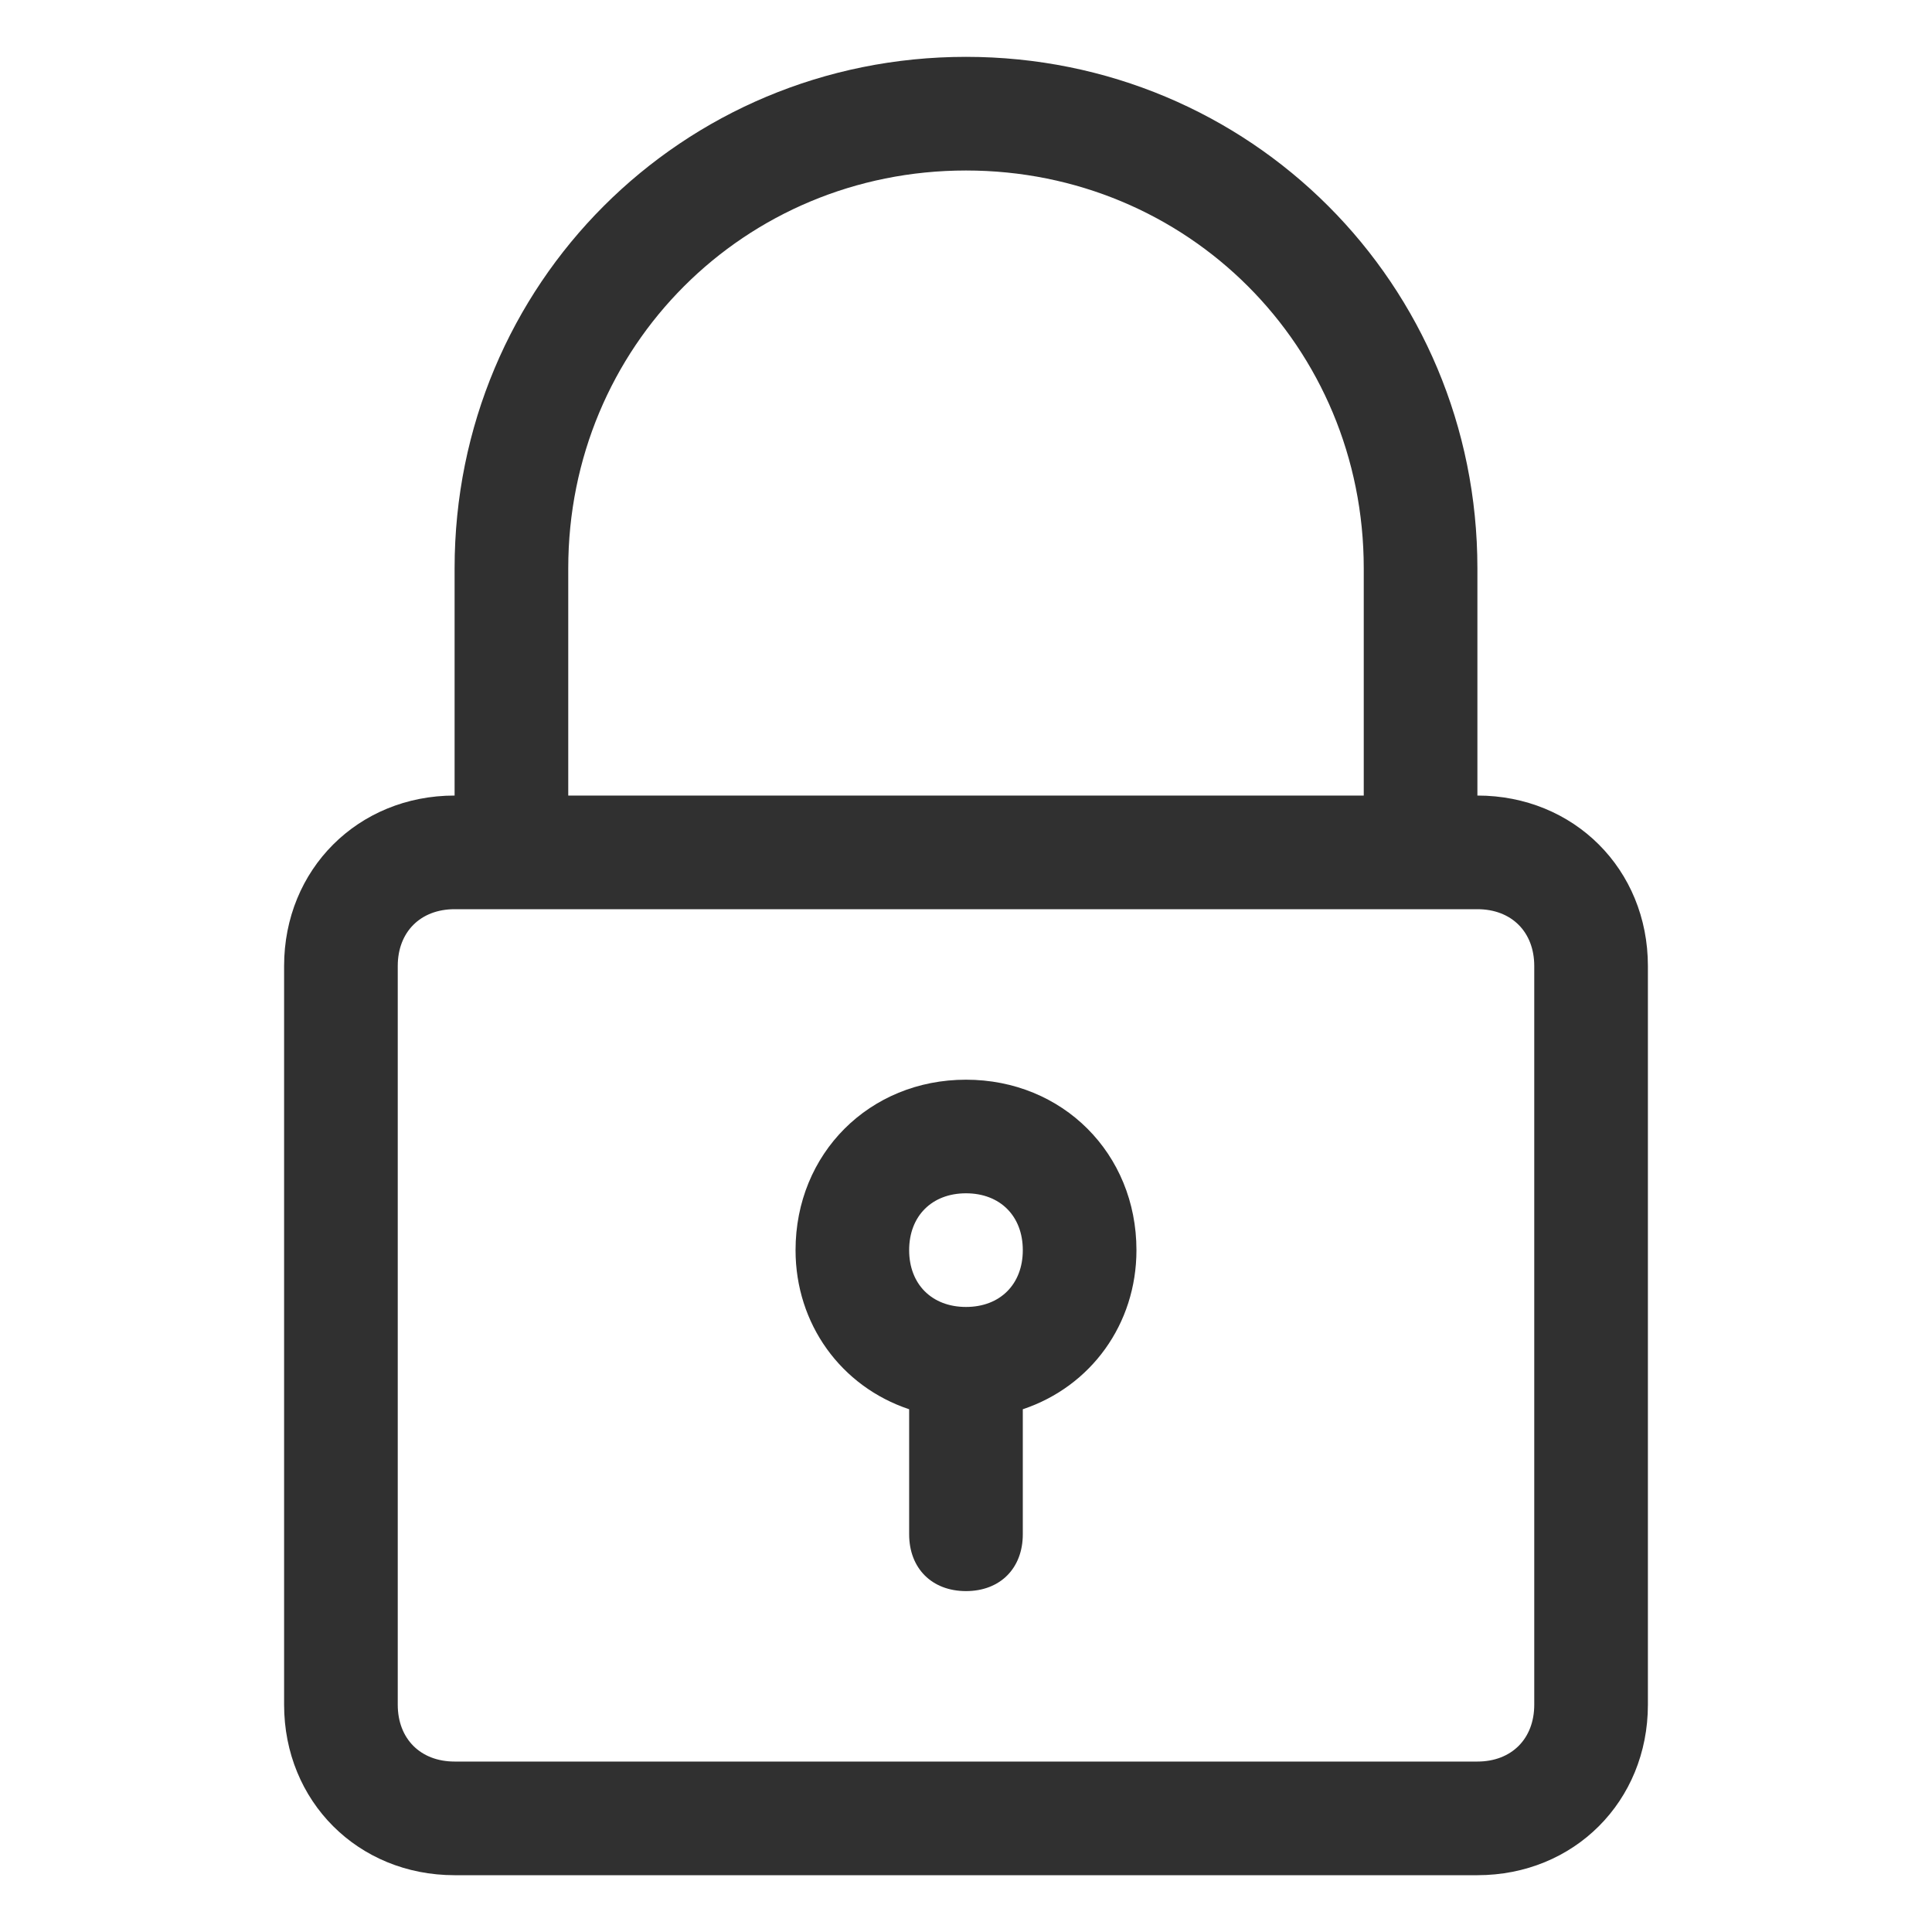 
<svg width="40" height="40" viewBox="0 0 40 40" fill="none" xmlns="http://www.w3.org/2000/svg">
<path d="M20 1.177C14.118 1.177 9.412 5.883 9.412 11.765V16.471C7.412 16.471 5.882 18 5.882 20V35.294C5.882 37.294 7.412 38.824 9.412 38.824H30.588C32.588 38.824 34.118 37.294 34.118 35.294V20C34.118 18 32.588 16.471 30.588 16.471V11.765C30.588 5.883 25.882 1.177 20 1.177ZM31.765 20V35.294C31.765 36 31.294 36.471 30.588 36.471H9.412C8.706 36.471 8.235 36 8.235 35.294V20C8.235 19.294 8.706 18.824 9.412 18.824H10.588H29.412H30.588C31.294 18.824 31.765 19.294 31.765 20ZM11.765 16.471V11.765C11.765 7.177 15.412 3.53 20 3.53C24.588 3.53 28.235 7.177 28.235 11.765V16.471H11.765Z" fill="#303030"/>
<path d="M20 22.354C18 22.354 16.471 23.883 16.471 25.883C16.471 27.412 17.412 28.706 18.823 29.177V31.765C18.823 32.471 19.294 32.942 20 32.942C20.706 32.942 21.176 32.471 21.176 31.765V29.177C22.588 28.706 23.529 27.412 23.529 25.883C23.529 23.883 22 22.354 20 22.354ZM20 27.059C19.294 27.059 18.823 26.589 18.823 25.883C18.823 25.177 19.294 24.706 20 24.706C20.706 24.706 21.176 25.177 21.176 25.883C21.176 26.589 20.706 27.059 20 27.059Z" fill="#303030"/>
</svg>
